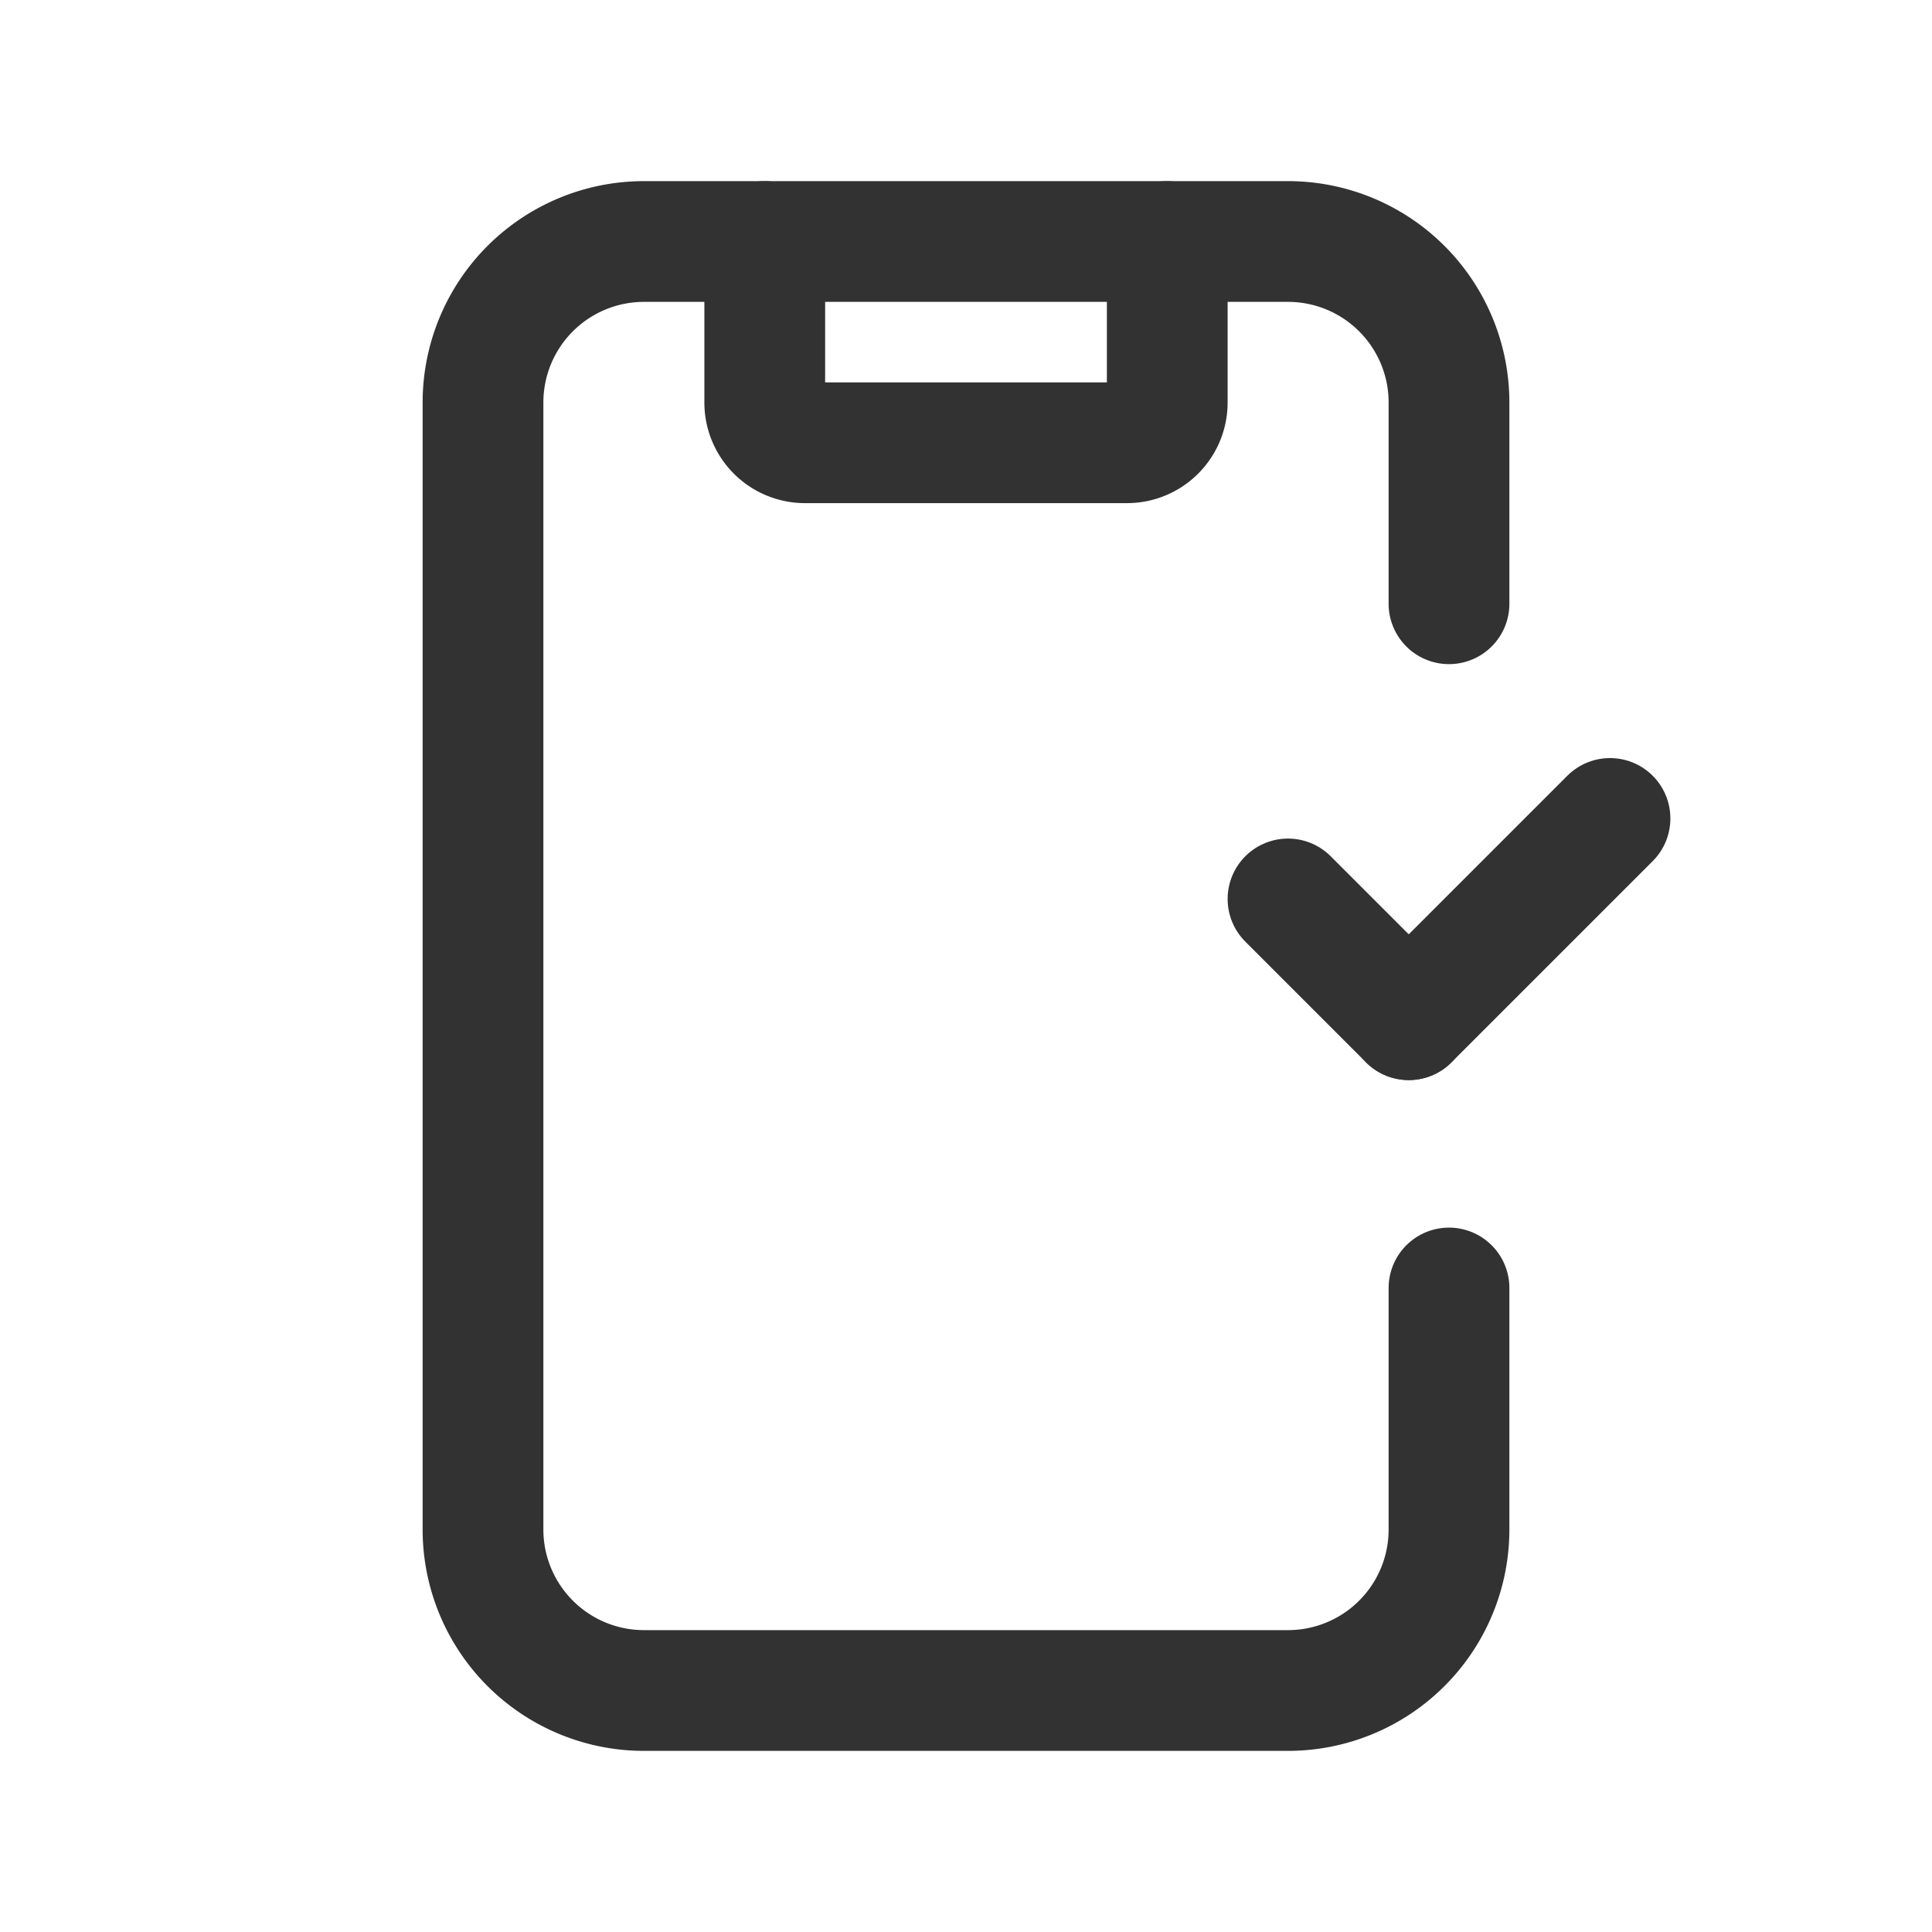<svg xmlns="http://www.w3.org/2000/svg" viewBox="0 0 24 24"><path d="M0,0H24V24H0Z" fill="none"/><path d="M18,7.5V5a2,2,0,0,0-2-2H8A2,2,0,0,0,6,5V19a2,2,0,0,0,2,2h8a2,2,0,0,0,2-2V16" fill="none" stroke="#323232" stroke-linecap="round" stroke-linejoin="round" stroke-width="1.5"/><path d="M17.5,12.667l2.5-2.5" fill="none" stroke="#323232" stroke-linecap="round" stroke-linejoin="round" stroke-width="1.5"/><path d="M16,11.167l1.5,1.5" fill="none" stroke="#323232" stroke-linecap="round" stroke-linejoin="round" stroke-width="1.5"/><path d="M14.5,3V5a.5.5,0,0,1-.5.5H10A.5.5,0,0,1,9.5,5V3" fill="none" stroke="#323232" stroke-linecap="round" stroke-linejoin="round" stroke-width="1.5"/></svg>